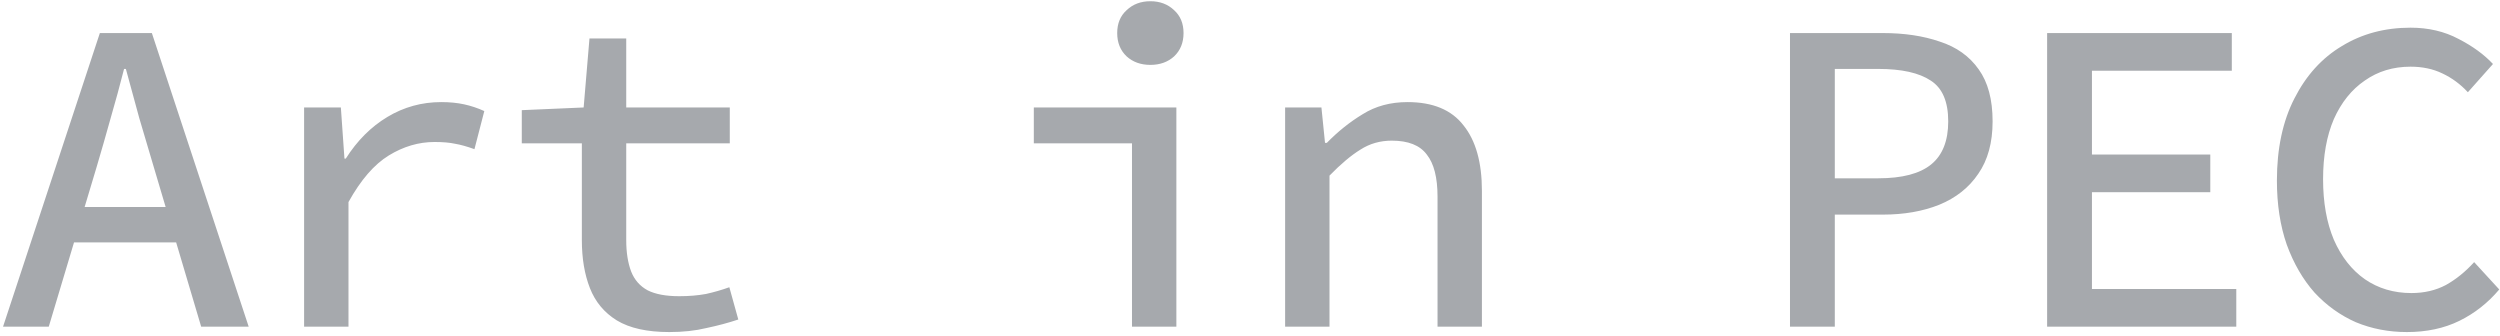 <svg width="290" height="39" viewBox="0 0 290 39" fill="none" xmlns="http://www.w3.org/2000/svg">
<path d="M0.352 37.895L11.584 3.835H17.616L28.848 37.895H23.336L17.824 19.331C17.269 17.459 16.715 15.587 16.16 13.715C15.64 11.809 15.12 9.902 14.6 7.995H14.392C13.907 9.902 13.387 11.809 12.832 13.715C12.312 15.587 11.775 17.459 11.22 19.331L5.656 37.895H0.352ZM6.644 28.119V24.011H22.452V28.119H6.644ZM35.276 37.895V12.467H39.54L39.956 18.395H40.112C41.429 16.315 43.041 14.703 44.948 13.559C46.854 12.415 48.934 11.843 51.188 11.843C52.158 11.843 53.042 11.93 53.84 12.103C54.637 12.277 55.417 12.537 56.18 12.883L55.036 17.303C54.169 16.991 53.424 16.783 52.8 16.679C52.176 16.541 51.378 16.471 50.408 16.471C48.57 16.471 46.802 16.991 45.104 18.031C43.405 19.071 41.845 20.874 40.424 23.439V37.895H35.276ZM77.635 38.519C75.07 38.519 73.042 38.069 71.551 37.167C70.095 36.266 69.055 35.018 68.431 33.423C67.807 31.828 67.495 29.974 67.495 27.859V16.627H60.527V12.779L67.703 12.467L68.379 4.459H72.643V12.467H84.655V16.627H72.643V27.859C72.643 29.28 72.834 30.494 73.215 31.499C73.597 32.47 74.238 33.198 75.139 33.683C76.041 34.134 77.254 34.359 78.779 34.359C79.923 34.359 80.963 34.273 81.899 34.099C82.835 33.891 83.737 33.631 84.603 33.319L85.643 37.063C84.499 37.444 83.269 37.774 81.951 38.051C80.669 38.363 79.23 38.519 77.635 38.519ZM131.311 37.895V16.627H119.923V12.467H136.459V37.895H131.311ZM133.443 7.527C132.333 7.527 131.415 7.198 130.687 6.539C129.959 5.846 129.595 4.944 129.595 3.835C129.595 2.726 129.959 1.842 130.687 1.183C131.415 0.49 132.333 0.143 133.443 0.143C134.552 0.143 135.471 0.49 136.199 1.183C136.927 1.842 137.291 2.726 137.291 3.835C137.291 4.944 136.927 5.846 136.199 6.539C135.471 7.198 134.552 7.527 133.443 7.527ZM149.074 37.895V12.467H153.286L153.702 16.575H153.91C155.193 15.258 156.58 14.149 158.07 13.247C159.561 12.311 161.294 11.843 163.27 11.843C166.217 11.843 168.384 12.745 169.77 14.547C171.192 16.315 171.902 18.846 171.902 22.139V37.895H166.754V22.815C166.754 20.596 166.338 18.967 165.506 17.927C164.709 16.852 163.357 16.315 161.45 16.315C160.098 16.315 158.885 16.662 157.81 17.355C156.736 18.014 155.54 19.019 154.222 20.371V37.895H149.074ZM207.638 37.895V3.835H218.402C220.898 3.835 223.099 4.164 225.006 4.823C226.947 5.447 228.455 6.522 229.53 8.047C230.604 9.538 231.142 11.549 231.142 14.079C231.142 16.541 230.587 18.569 229.478 20.163C228.403 21.758 226.895 22.954 224.954 23.751C223.047 24.514 220.863 24.895 218.402 24.895H212.838V37.895H207.638ZM212.838 20.683H217.882C220.655 20.683 222.7 20.146 224.018 19.071C225.335 17.997 225.994 16.332 225.994 14.079C225.994 11.791 225.318 10.214 223.966 9.347C222.614 8.446 220.586 7.995 217.882 7.995H212.838V20.683ZM237.466 37.895V3.835H258.89V8.203H242.666V17.927H256.394V22.295H242.666V33.527H259.41V37.895H237.466ZM279.201 38.519C277.087 38.519 275.111 38.138 273.273 37.375C271.471 36.578 269.876 35.434 268.489 33.943C267.137 32.418 266.063 30.563 265.265 28.379C264.503 26.195 264.121 23.716 264.121 20.943C264.121 17.234 264.797 14.062 266.149 11.427C267.501 8.758 269.339 6.73 271.661 5.343C273.984 3.922 276.636 3.211 279.617 3.211C281.697 3.211 283.552 3.644 285.181 4.511C286.811 5.343 288.145 6.314 289.185 7.423L286.273 10.699C285.407 9.763 284.419 9.035 283.309 8.515C282.235 7.995 281.004 7.735 279.617 7.735C277.607 7.735 275.839 8.272 274.313 9.347C272.788 10.387 271.592 11.878 270.725 13.819C269.893 15.761 269.477 18.083 269.477 20.787C269.477 23.491 269.893 25.831 270.725 27.807C271.592 29.783 272.788 31.308 274.313 32.383C275.873 33.458 277.676 33.995 279.721 33.995C281.212 33.995 282.547 33.683 283.725 33.059C284.904 32.401 285.996 31.517 287.001 30.407L289.913 33.579C288.596 35.139 287.053 36.352 285.285 37.219C283.517 38.086 281.489 38.519 279.201 38.519Z" fill="#A6A9AD"/>
</svg>
